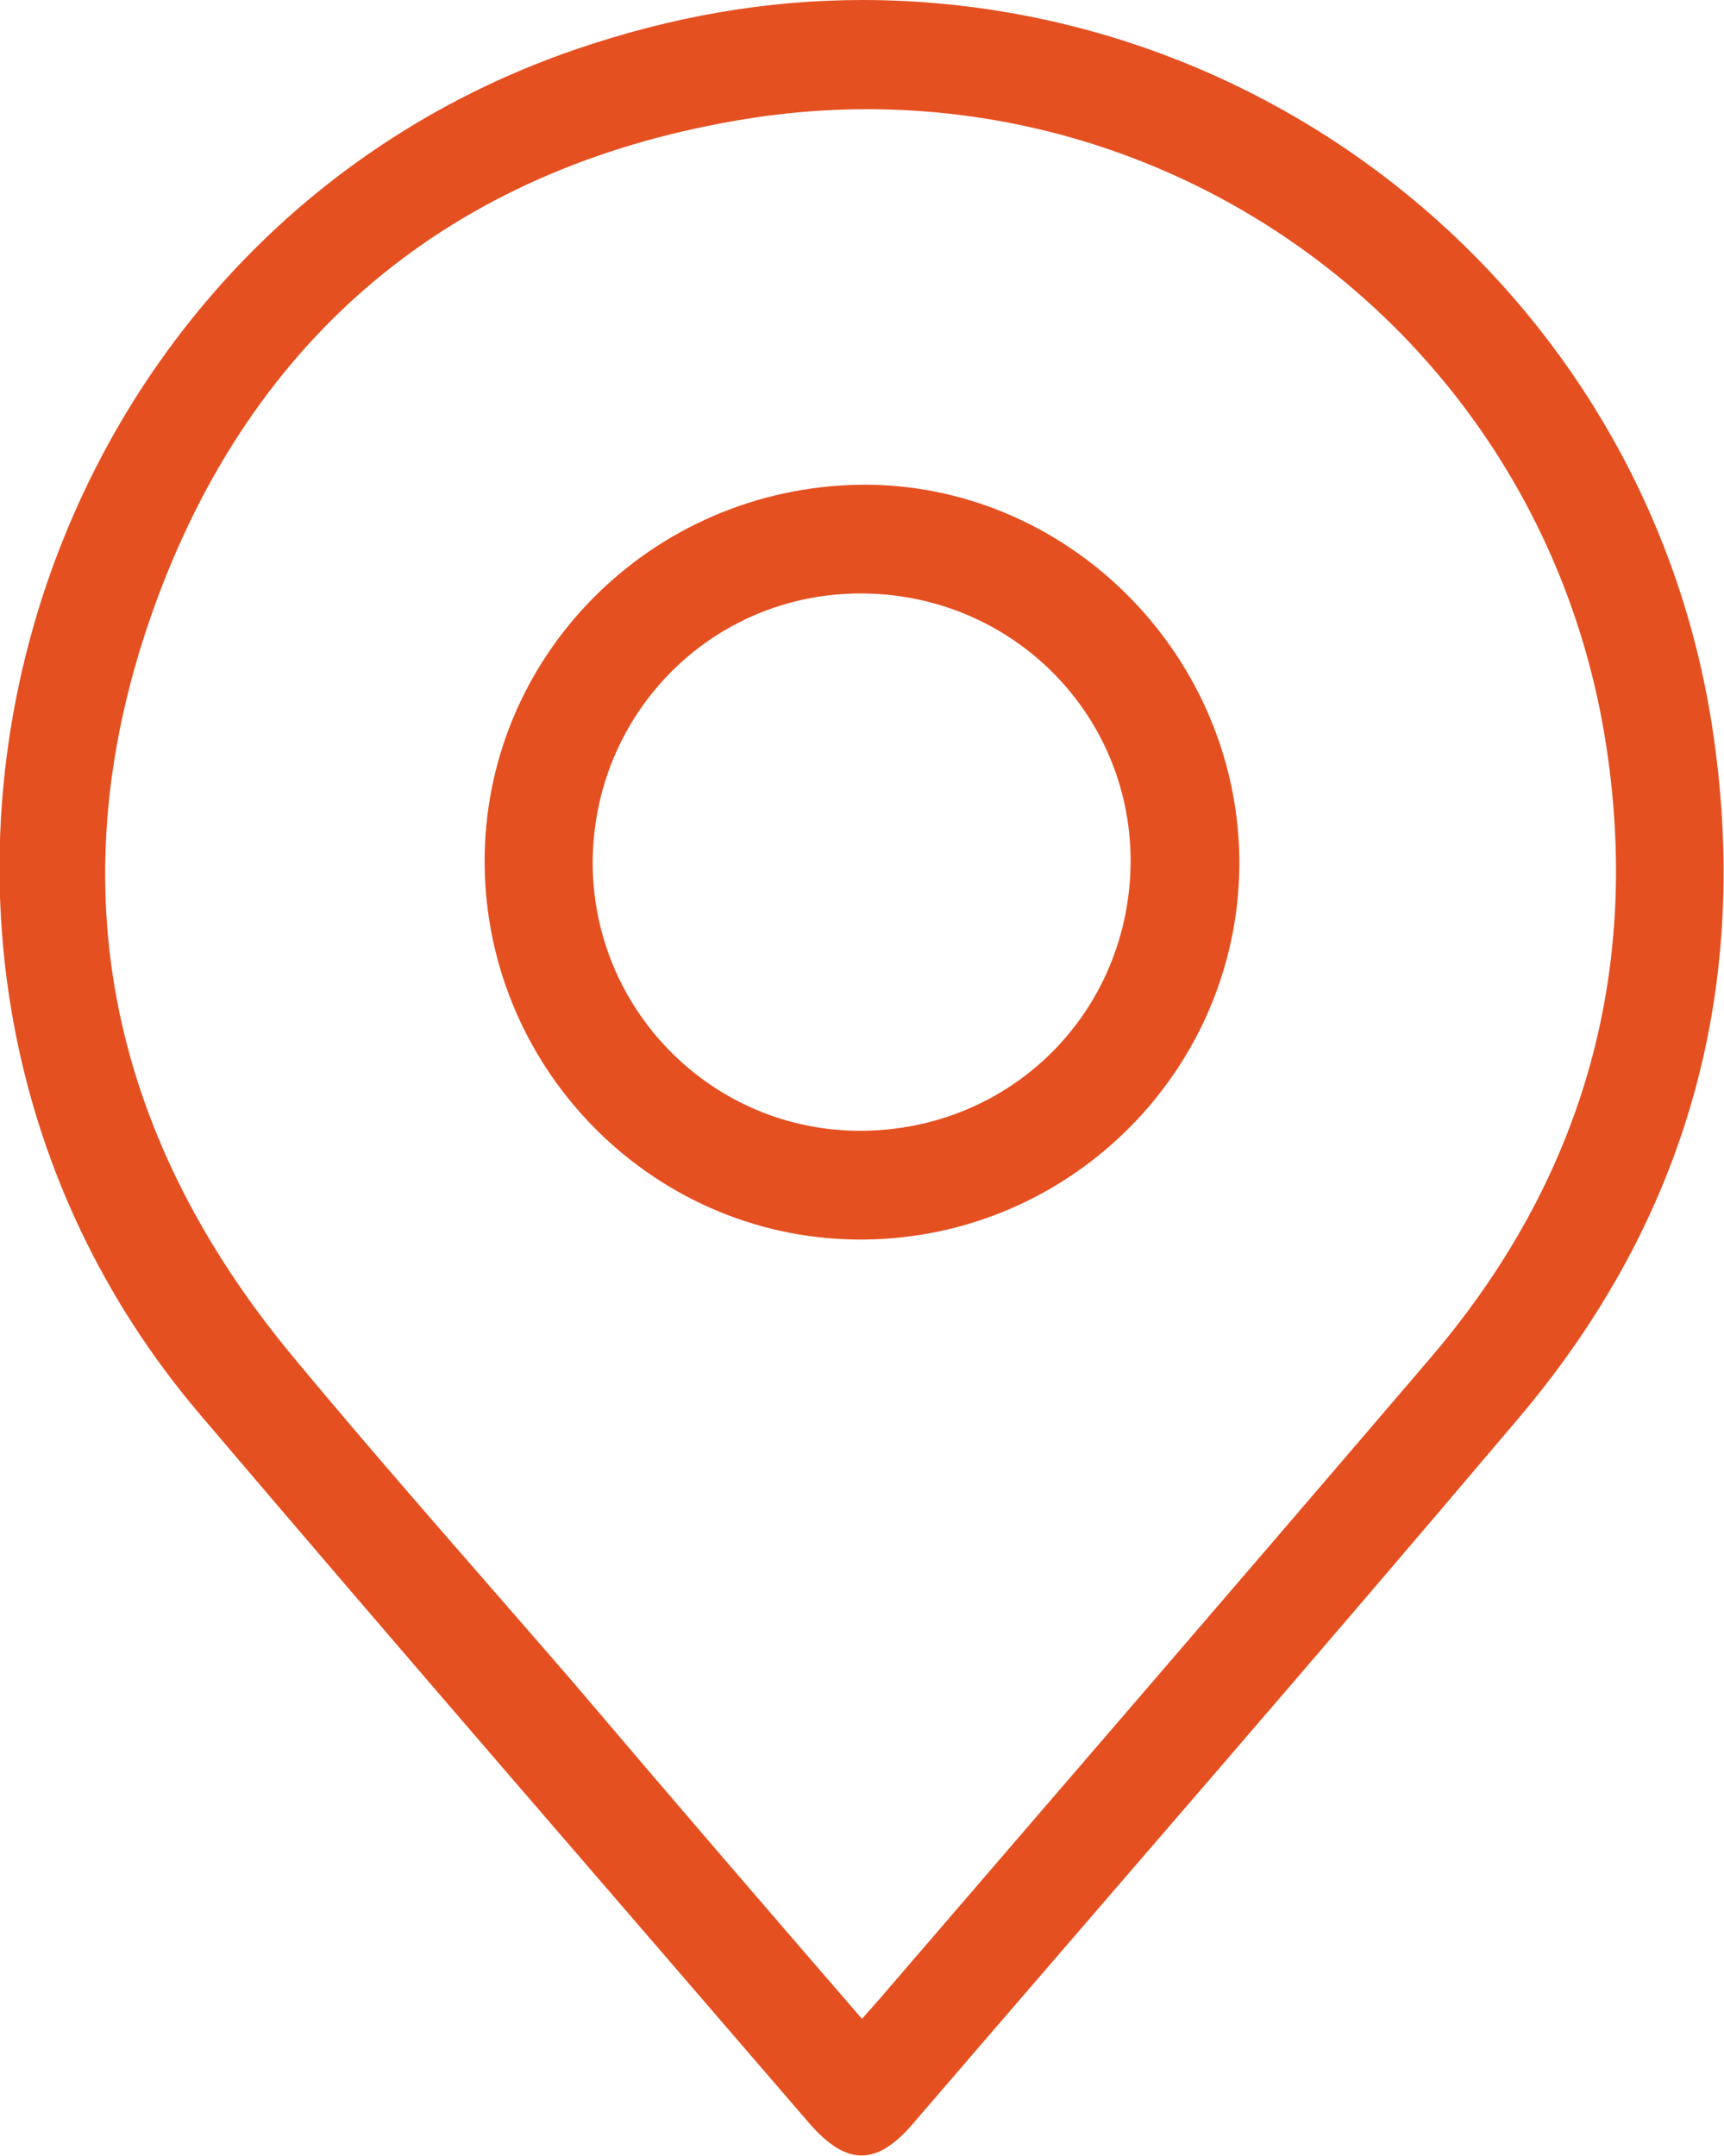<?xml version="1.0" encoding="utf-8"?>
<!-- Generator: Adobe Illustrator 22.1.0, SVG Export Plug-In . SVG Version: 6.00 Build 0)  -->
<svg version="1.1" id="Слой_1" xmlns="http://www.w3.org/2000/svg" xmlns:xlink="http://www.w3.org/1999/xlink" x="0px" y="0px" viewBox="0 0 245.8 307.3" style="enable-background:new 0 0 245.8 307.3;" xml:space="preserve">
	<style type="text/css">
		path {
			fill: #e55021;
		}
	</style>
	<g>
		<path d="M123,0c60.3,0.1,111.9,44,121.1,103.5c5.7,36.9-3.4,70.2-27.7,98.8c-28.5,33.7-57.4,66.9-86.2,100.4
		c-5.2,6.1-9.5,6.1-14.8,0c-29-33.7-58.2-67.3-87-101.2C-26.5,136.8,1.6,34.8,81.9,7.1C95.9,2.3,109.4,0,123,0z M122.9,287.8
		c1.4-1.6,2.5-2.8,3.5-4c25.9-30.1,51.9-60.2,77.7-90.4c21.3-25,29.8-54.1,25-86.5c-8.8-59.6-64.5-100.1-124.2-89.7
		c-40.6,7-69,30.7-82.9,69.3c-14,38.8-6.8,74.8,19.6,106.7c13.1,15.8,26.7,31.1,40.1,46.6C95.2,255.7,108.8,271.5,122.9,287.8z" />
		<path d="M122.7,69.1c29.1-0.3,53.5,23.7,54,53.1c0.4,29.6-23.5,54.1-53.3,54.5c-29.6,0.4-54-23.7-54.3-53.4
		C68.8,93.7,92.8,69.5,122.7,69.1z M122.8,161.2c21.5-0.1,38.4-17.1,38.4-38.6c-0.1-21.2-17.3-38.1-38.7-38
		c-21.2,0.1-38.1,17.3-38,38.7C84.7,144.3,101.8,161.3,122.8,161.2z" />
	</g>
</svg>